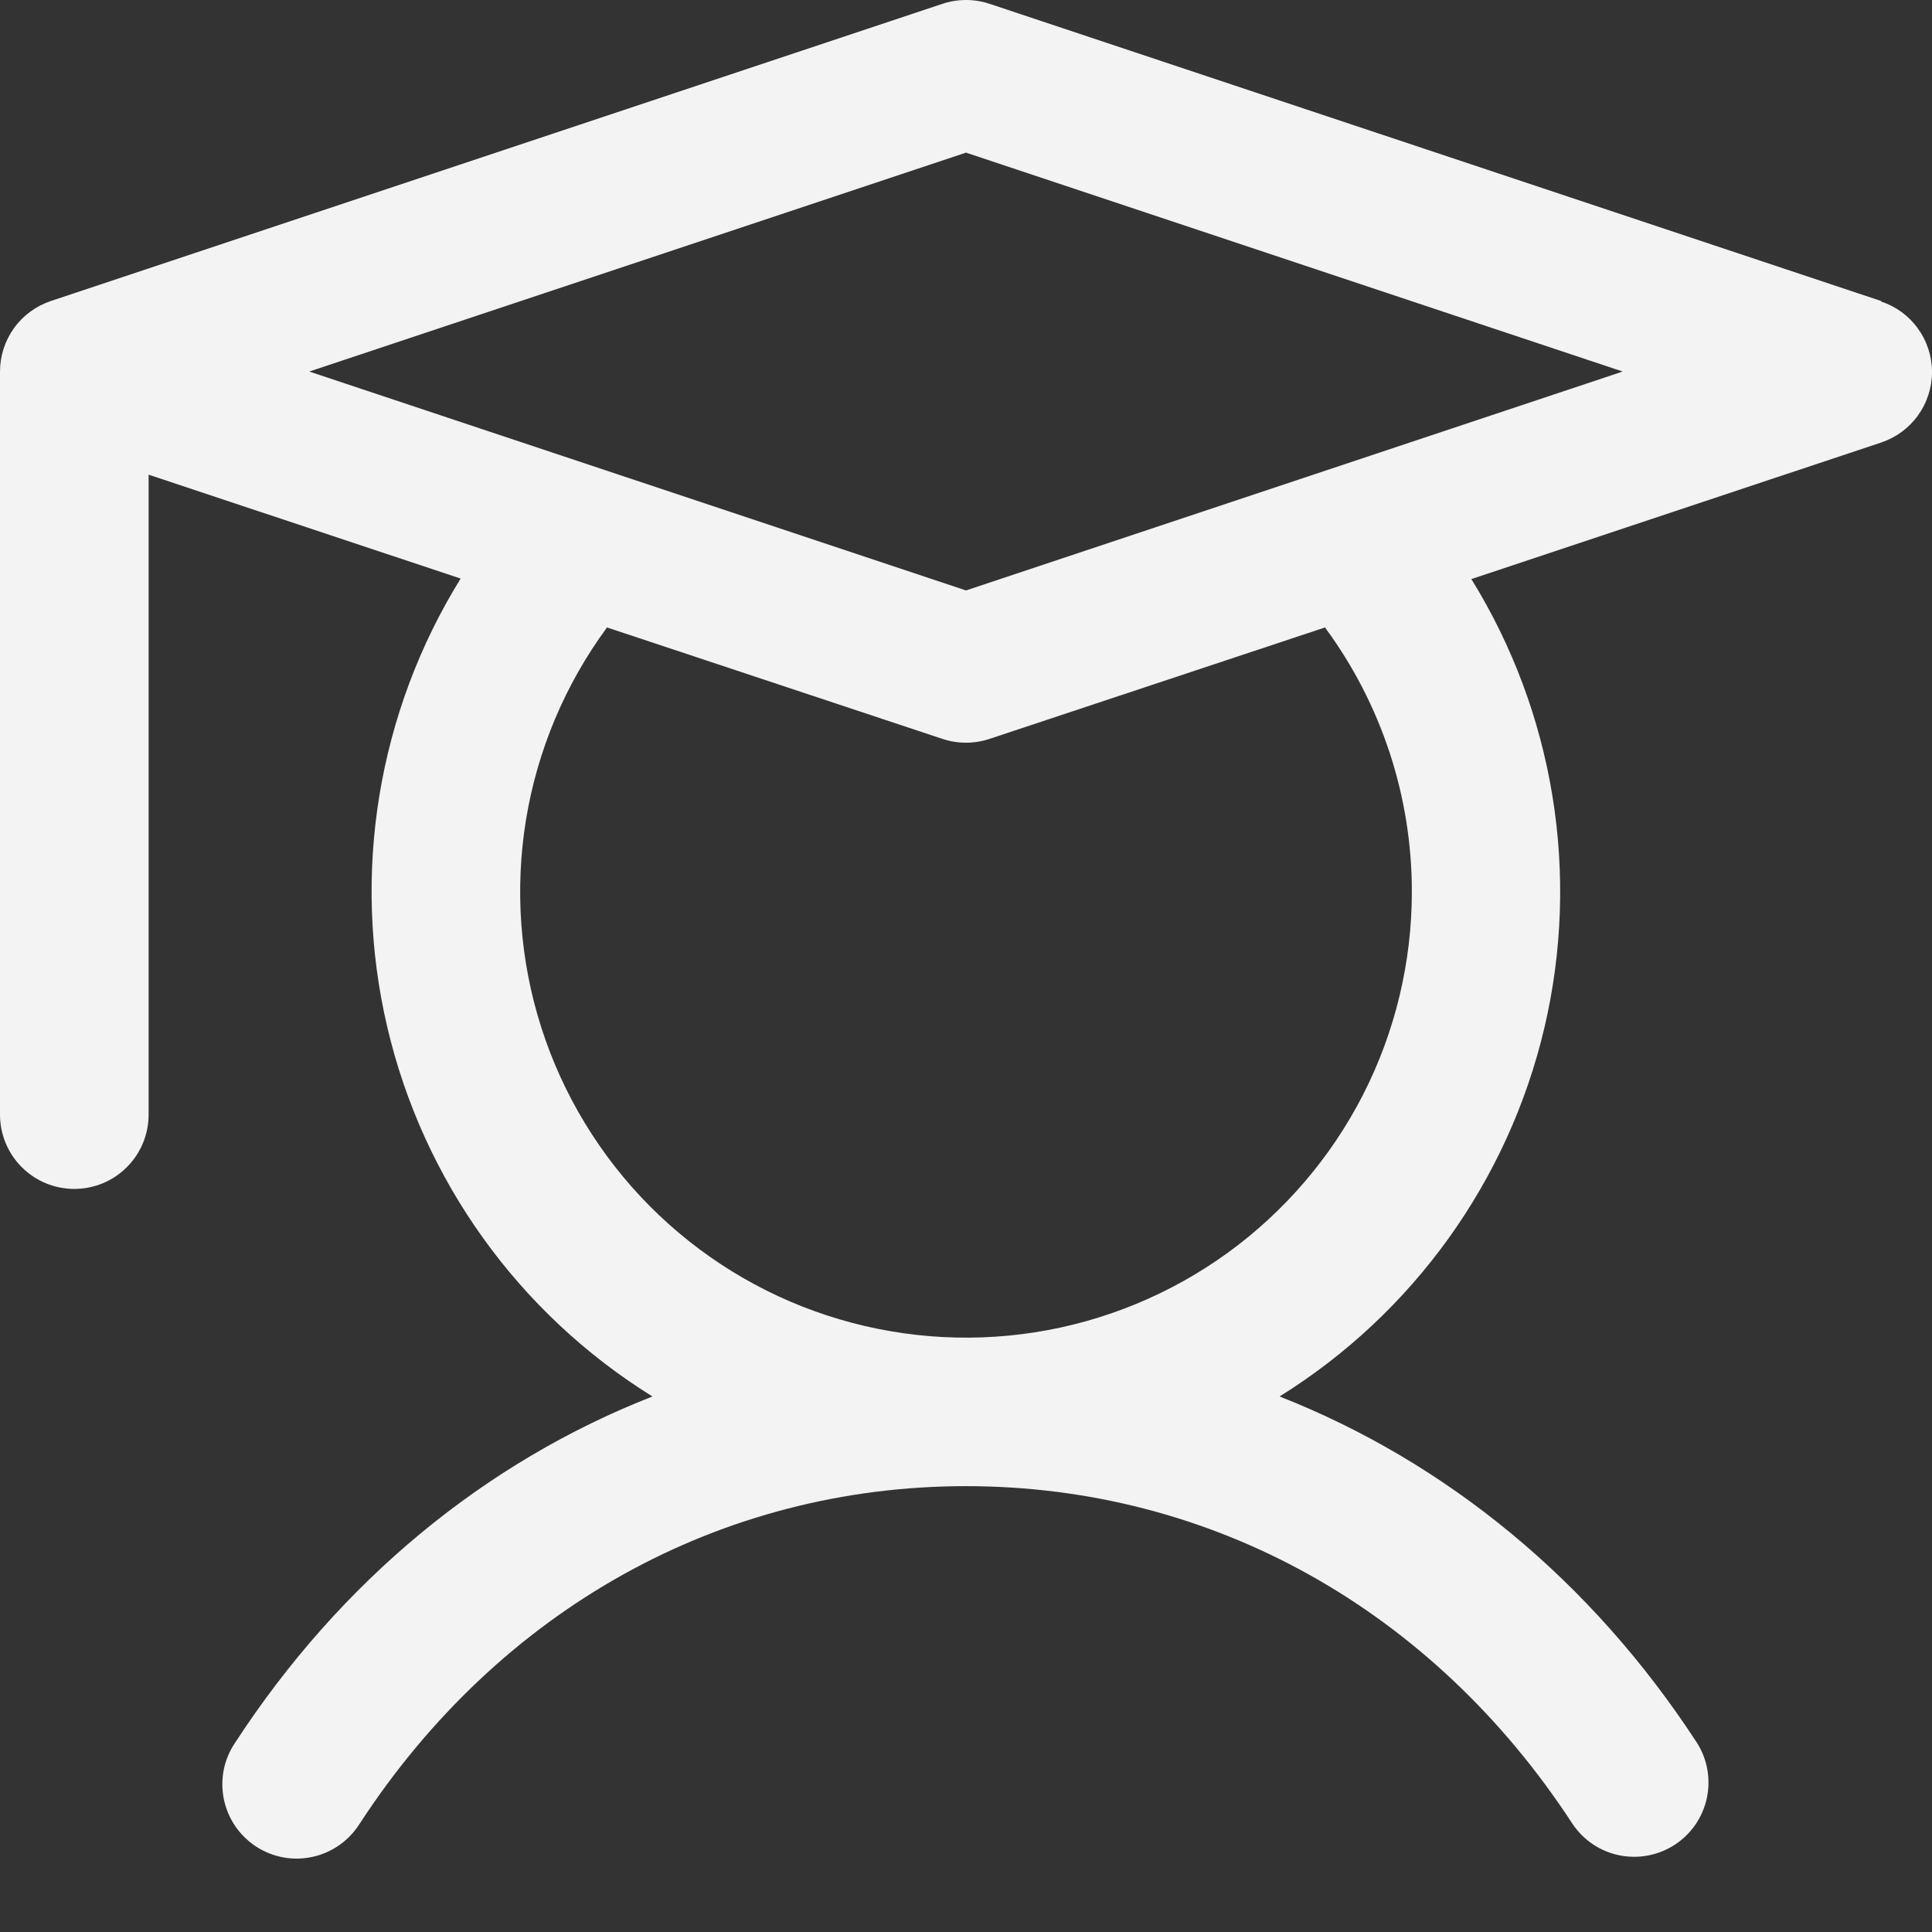 <svg width="26" height="26" viewBox="0 0 26 26" fill="none" xmlns="http://www.w3.org/2000/svg">
<rect x="0" y="0" width="26" height="26" fill="#333333" stroke="none"/>
<path id="Vector" d="M25.316 4.051L13.316 0.051C13.111 -0.017 12.889 -0.017 12.684 0.051L0.684 4.051C0.485 4.118 0.311 4.245 0.189 4.415C0.066 4.586 -1.55528e-05 4.79 2.74795e-09 5V15C2.74795e-09 15.265 0.105 15.52 0.293 15.707C0.48 15.895 0.735 16 1 16C1.265 16 1.52 15.895 1.707 15.707C1.895 15.52 2 15.265 2 15V6.388L6.199 7.786C5.083 9.589 4.728 11.76 5.212 13.823C5.696 15.887 6.979 17.674 8.78 18.793C6.53 19.675 4.585 21.271 3.163 23.454C3.089 23.564 3.037 23.687 3.011 23.817C2.986 23.947 2.986 24.081 3.012 24.211C3.039 24.341 3.09 24.464 3.165 24.574C3.239 24.683 3.335 24.777 3.446 24.85C3.557 24.922 3.681 24.972 3.812 24.996C3.942 25.02 4.076 25.017 4.205 24.989C4.335 24.961 4.457 24.907 4.566 24.831C4.674 24.755 4.767 24.658 4.838 24.546C6.721 21.656 9.696 20 13 20C16.304 20 19.279 21.656 21.163 24.546C21.309 24.764 21.536 24.916 21.793 24.968C22.051 25.02 22.318 24.969 22.538 24.826C22.759 24.682 22.913 24.458 22.969 24.201C23.025 23.944 22.978 23.676 22.837 23.454C21.415 21.271 19.462 19.675 17.22 18.793C19.019 17.674 20.301 15.888 20.785 13.826C21.268 11.764 20.915 9.594 19.801 7.793L25.316 5.955C25.515 5.889 25.689 5.761 25.811 5.591C25.934 5.421 26 5.216 26 5.006C26 4.796 25.934 4.592 25.811 4.422C25.689 4.251 25.515 4.124 25.316 4.058V4.051ZM19 12C19 12.949 18.776 13.884 18.345 14.729C17.913 15.574 17.288 16.304 16.52 16.861C15.752 17.417 14.863 17.784 13.925 17.93C12.988 18.076 12.03 17.998 11.128 17.702C10.227 17.407 9.409 16.901 8.741 16.228C8.073 15.554 7.574 14.732 7.285 13.829C6.996 12.925 6.926 11.966 7.079 11.03C7.233 10.094 7.606 9.208 8.169 8.444L12.684 9.944C12.889 10.012 13.111 10.012 13.316 9.944L17.831 8.444C18.591 9.474 19.001 10.72 19 12ZM13 7.946L4.162 5L13 2.054L21.837 5L13 7.946Z" fill="#F3F3F3"/>
</svg>
